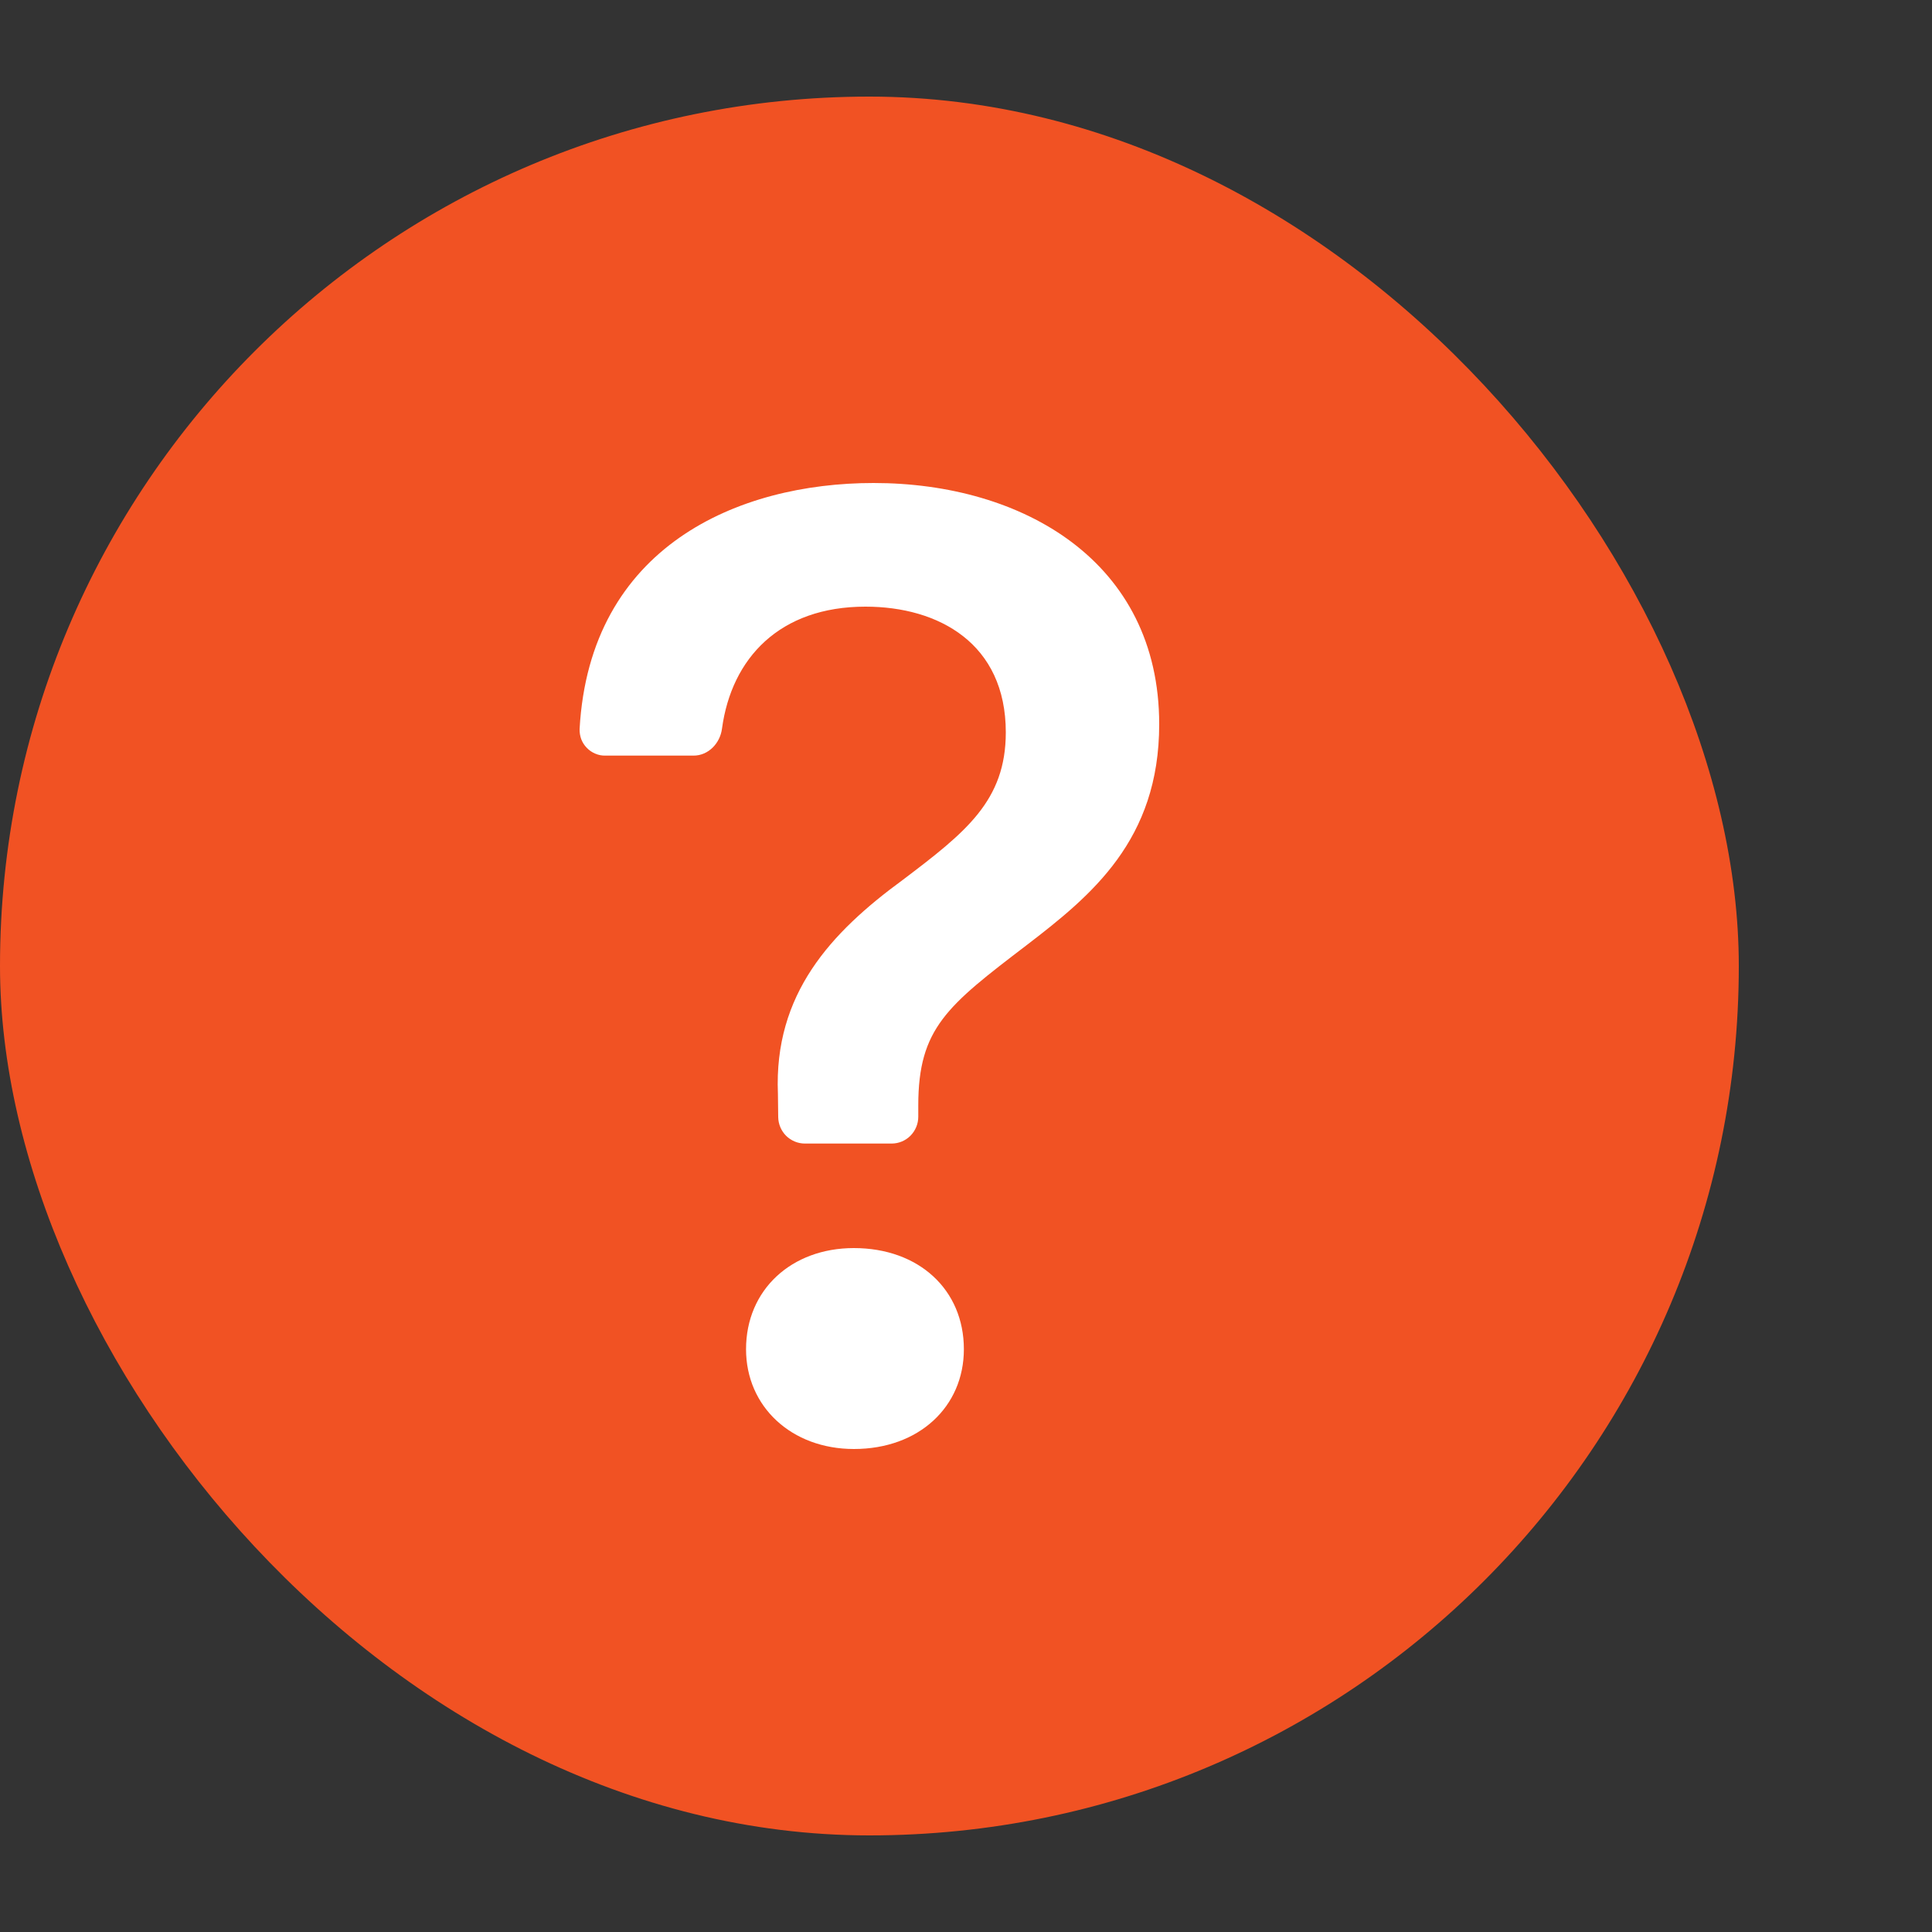 <svg width="20" height="20" viewBox="0 0 20 20" fill="none" xmlns="http://www.w3.org/2000/svg">
<rect x="0" y="0" width="20" height="20" fill="#333333" stroke="none"/>
<rect y="1" width="18" height="18" rx="9" fill="#F15223"/>
<path d="M6 7.547C5.999 7.583 6.005 7.619 6.017 7.652C6.03 7.686 6.05 7.717 6.075 7.742C6.1 7.768 6.129 7.788 6.163 7.802C6.196 7.816 6.231 7.823 6.267 7.822H7.18C7.332 7.822 7.454 7.696 7.474 7.543C7.573 6.813 8.071 6.28 8.959 6.28C9.718 6.28 10.412 6.662 10.412 7.581C10.412 8.289 9.999 8.614 9.345 9.109C8.6 9.654 8.01 10.29 8.053 11.322L8.056 11.564C8.057 11.637 8.087 11.707 8.138 11.758C8.19 11.809 8.26 11.838 8.332 11.838H9.23C9.303 11.838 9.373 11.809 9.425 11.757C9.477 11.704 9.506 11.634 9.506 11.56V11.443C9.506 10.643 9.808 10.41 10.624 9.787C11.297 9.271 12 8.699 12 7.497C12 5.813 10.588 5 9.043 5C7.641 5 6.105 5.657 6 7.547ZM7.723 13.967C7.723 14.561 8.193 15 8.84 15C9.514 15 9.978 14.561 9.978 13.967C9.978 13.352 9.513 12.92 8.839 12.92C8.193 12.92 7.723 13.352 7.723 13.967Z" fill="white"/>
</svg>

